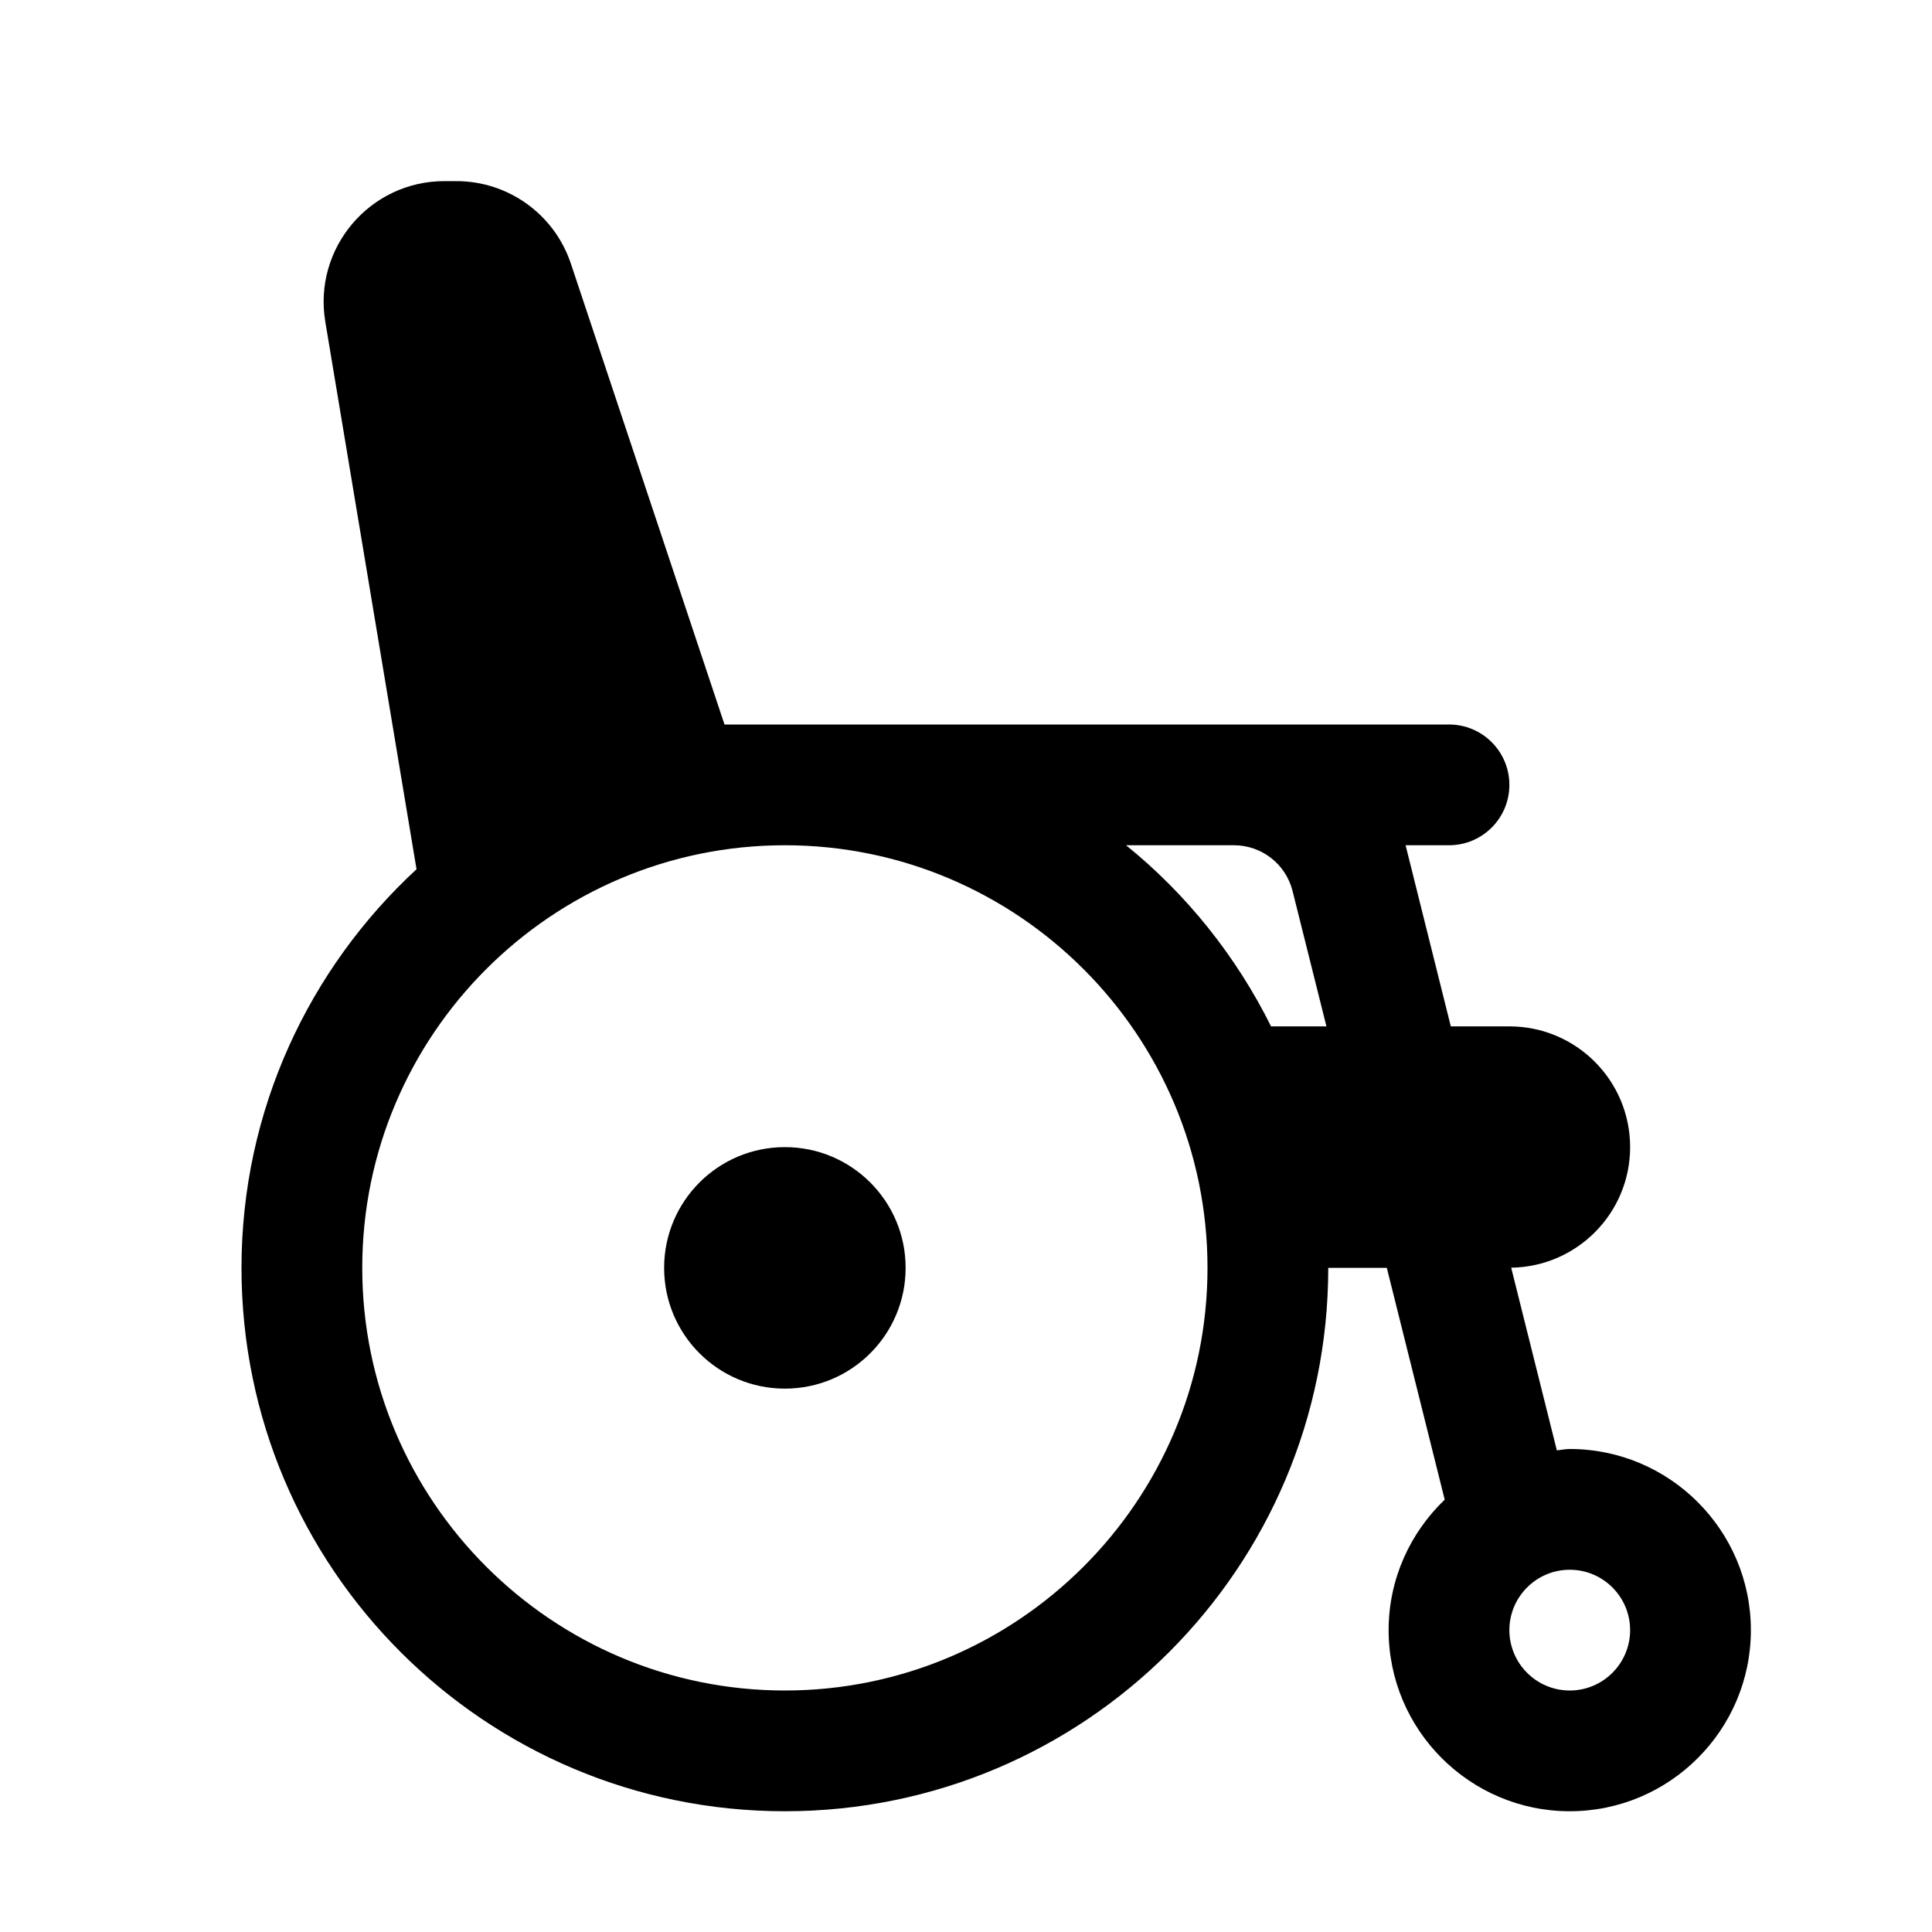 <svg version="1.1" id="Uploaded to svgrepo.com" xmlns="http://www.w3.org/2000/svg" xmlns:xlink="http://www.w3.org/1999/xlink"
	 width="800px" height="800px" viewBox="0 0 32 32" xml:space="preserve">
<style type="text/css">
	.puchipuchi_een{fill:currentColor;}
</style>
<path class="puchipuchi_een" d="M15,21c0,1.105-0.895,2-2,2s-2-0.895-2-2c0-1.105,0.895-2,2-2S15,19.895,15,21z M29,27
	c0,1.654-1.346,3-3,3s-3-1.346-3-3c0-0.85,0.359-1.615,0.929-2.161L22.97,21H22c0,4.971-4.029,9-9,9c-4.971,0-9-4.029-9-9
	c0-2.613,1.121-4.959,2.899-6.603L5.388,5.329C5.185,4.11,6.125,3,7.361,3h0.198c0.861,0,1.625,0.551,1.897,1.368L12,12h6h2.438H24
	c0.553,0,1,0.448,1,1s-0.447,1-1,1h-0.719l0.749,3H25c1.105,0,2,0.895,2,2c0,1.094-0.88,1.981-1.97,1.997l0.756,3.025
	C25.858,24.016,25.927,24,26,24C27.654,24,29,25.346,29,27z M20,21c0-3.86-3.14-7-7-7s-7,3.14-7,7s3.14,7,7,7S20,24.86,20,21z
	 M21.97,17l-0.561-2.242C21.297,14.312,20.898,14,20.438,14h-1.787c1.003,0.811,1.822,1.835,2.402,3H21.97z M27,27
	c0-0.551-0.448-1-1-1s-1,0.449-1,1s0.448,1,1,1S27,27.551,27,27z"/>
</svg>
